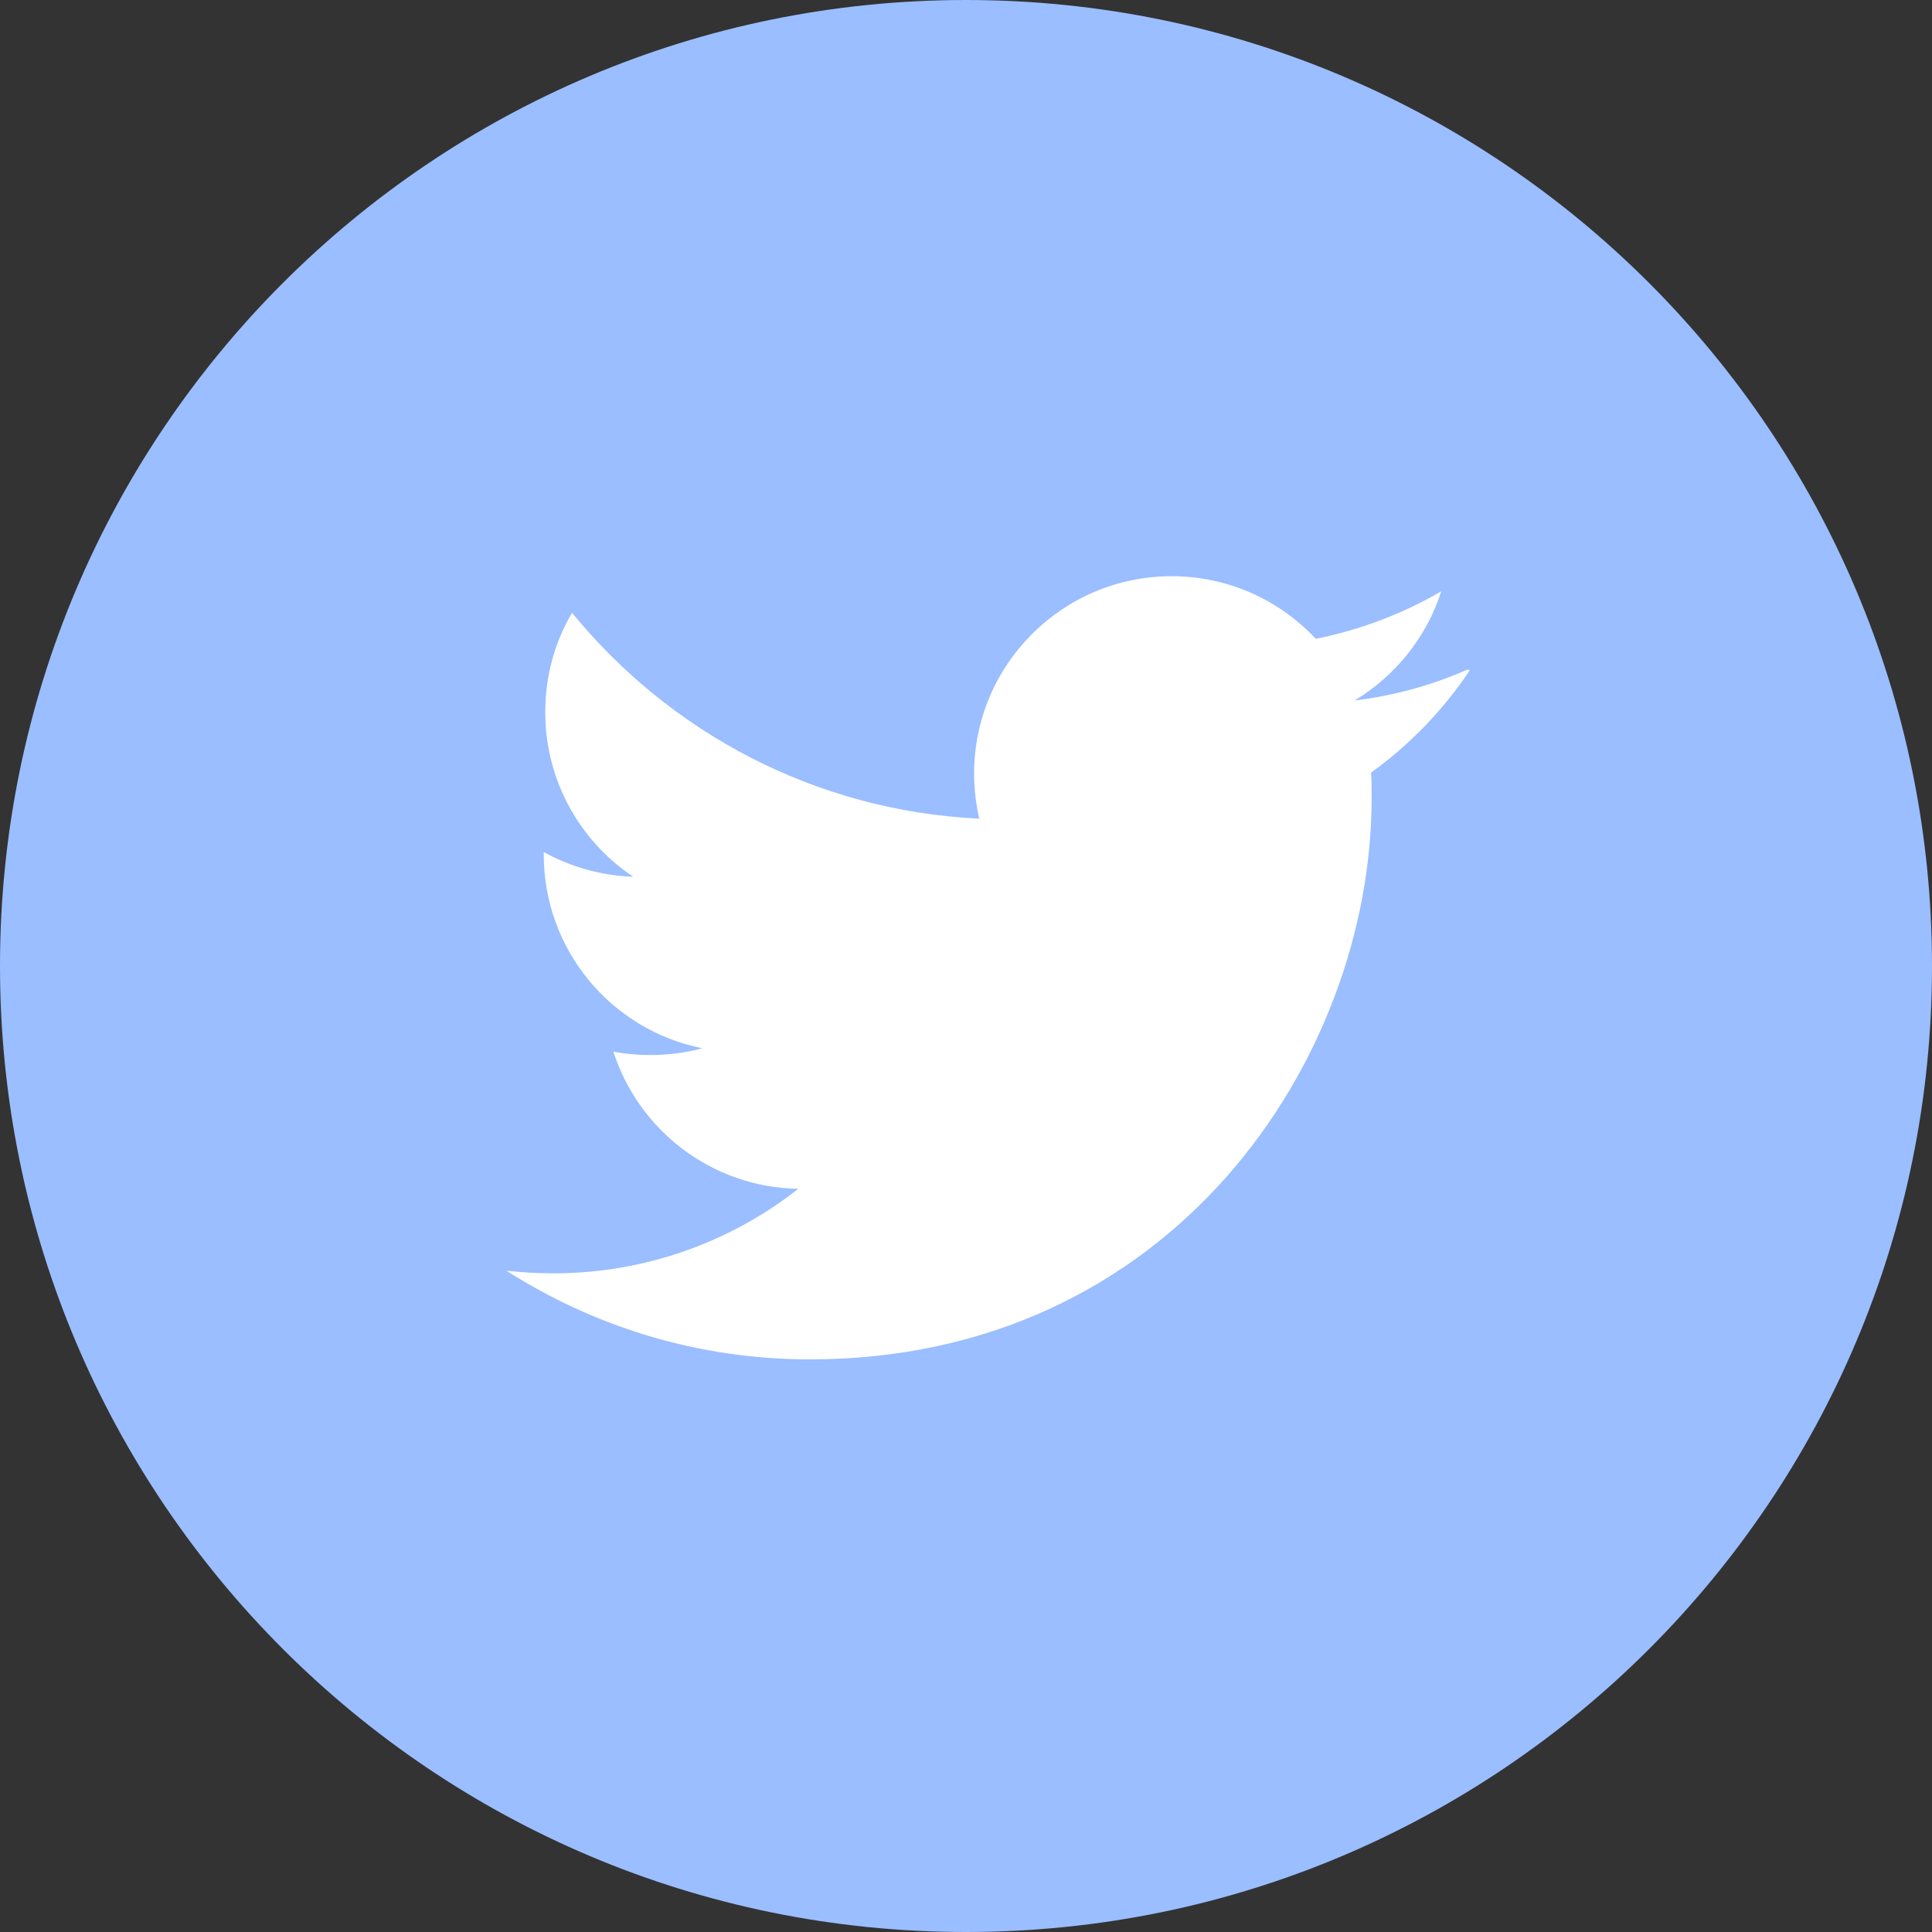 <svg width="1024" height="1024" viewBox="0 0 1024 1024" fill="none" xmlns="http://www.w3.org/2000/svg">
<rect x="0" y="0" width="1024" height="1024" fill="#333333" stroke="none"/>
<g clip-path="url(#clip0_2_3762)">
<path d="M512 1024C794.77 1024 1024 794.77 1024 512C1024 229.23 794.77 0 512 0C229.23 0 0 229.23 0 512C0 794.77 229.23 1024 512 1024Z" fill="#9ABEFF"/>
<path d="M778 354.8C759.2 363.1 739.1 368.7 717.9 371.3C739.5 358.3 756.1 337.8 763.9 313.4C743.7 325.2 721.2 333.8 697.4 338.6C678.3 318.2 651.2 305.4 621 305.4C563.2 305.4 516.3 352.3 516.3 410C516.3 418.3 517.3 426.3 519 433.9C432 429.8 354.8 388 303.2 324.8C294.1 340.2 289 358 289 377.5C289 413.9 307.5 445.9 335.6 464.7C318.4 464.1 302.3 459.4 288.2 451.6V452.9C288.2 503.7 324.2 546 372.2 555.6C363.4 558 354.1 559.2 344.6 559.2C337.9 559.2 331.5 558.6 325.1 557.4C338.5 599 377.1 629.3 423.1 630.1C387.4 658.2 342 674.9 293.3 674.9C285 674.9 276.7 674.4 268.4 673.5C315 703.2 369.9 720.5 429.2 720.5C621.7 720.5 727 561 727 422.9C727 418.5 727 414 726.7 409.5C747.1 394.8 765 376.3 779 355.3L778 354.8Z" fill="white"/>
</g>
<defs>
<clipPath id="clip0_2_3762">
<rect width="1024" height="1024" fill="white"/>
</clipPath>
</defs>
</svg>
